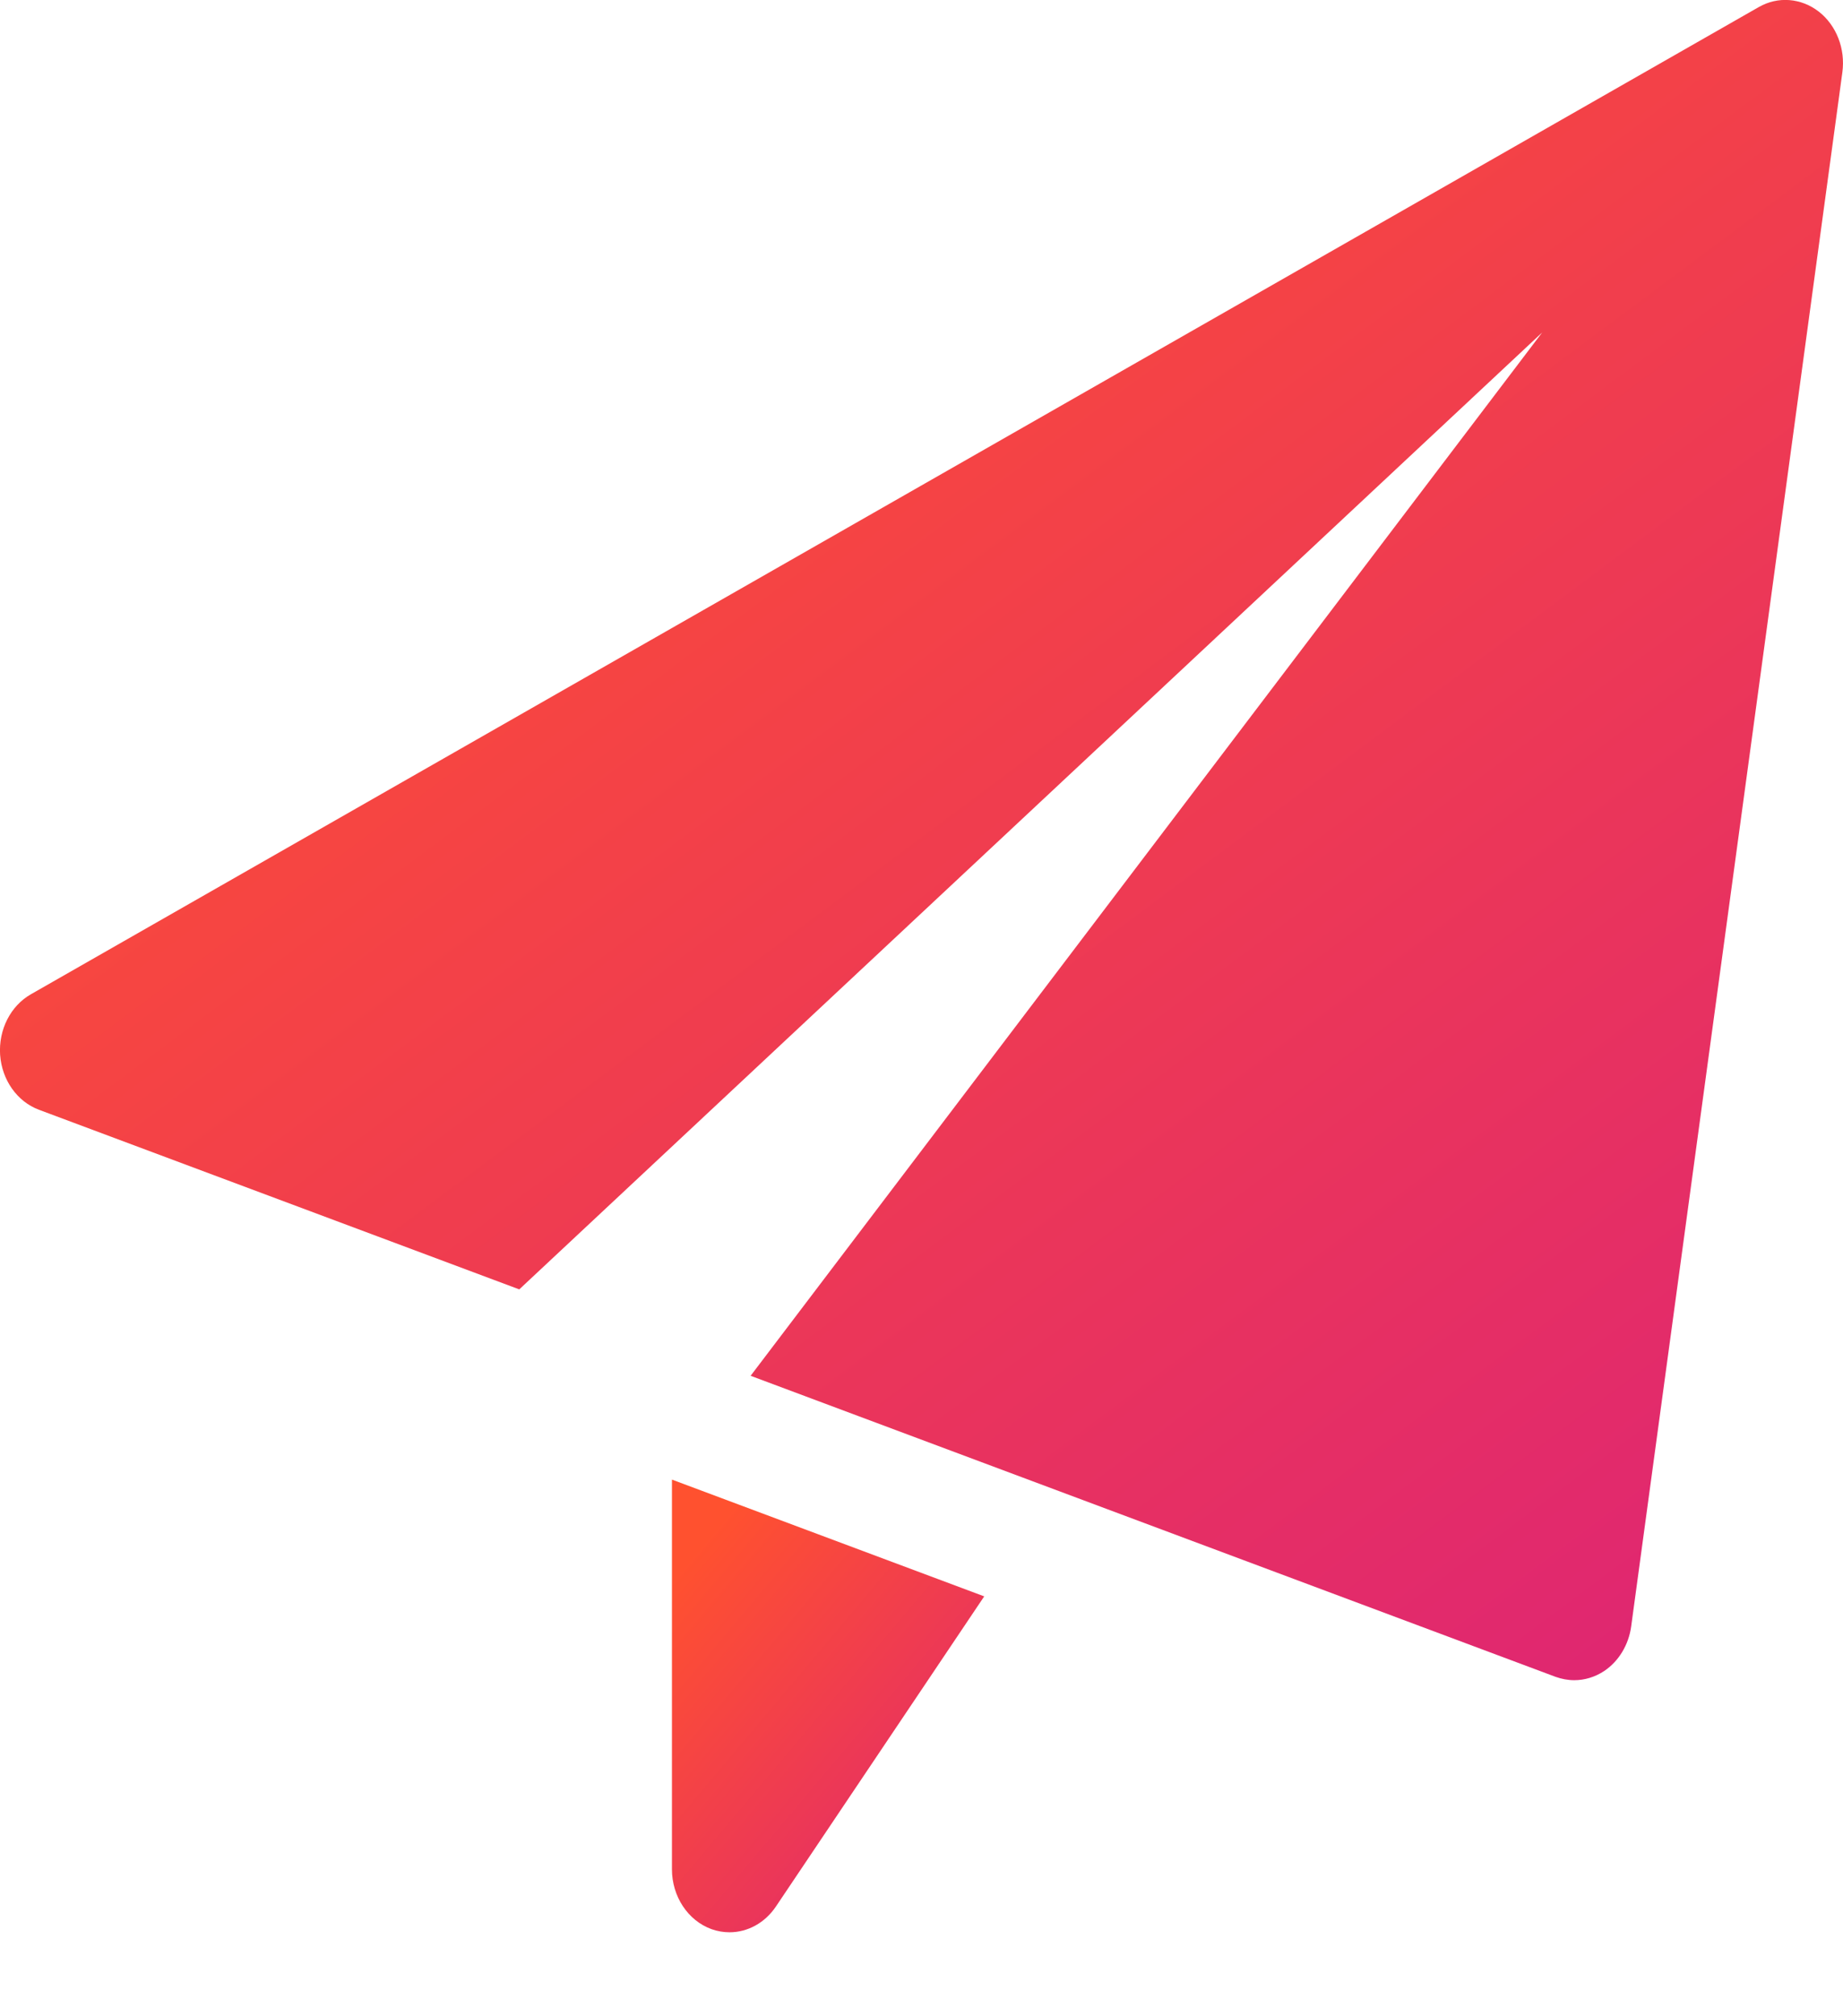 <svg width="32" height="35" viewBox="0 0 32 35" fill="none" xmlns="http://www.w3.org/2000/svg">
  <g clip-path="url(#clip0)">
    <path d="M11.667 25.684V32.448C11.667 32.92 11.944 33.339 12.355 33.488C12.457 33.524 12.563 33.542 12.667 33.542C12.979 33.542 13.28 33.381 13.472 33.095L17.089 27.711L11.667 25.684Z" fill="url(#paint0_linear)" />
    <path d="M31.58 0.202C31.273 -0.036 30.87 -0.068 30.537 0.123L0.537 17.259C0.182 17.461 -0.027 17.875 0.002 18.311C0.033 18.749 0.298 19.122 0.676 19.264L9.016 22.382L26.777 5.771L13.033 23.882L27.01 29.108C27.114 29.145 27.224 29.166 27.333 29.166C27.514 29.166 27.694 29.112 27.853 29.007C28.106 28.838 28.278 28.553 28.322 28.234L31.989 1.255C32.044 0.847 31.886 0.441 31.58 0.202Z" fill="url(#paint1_linear)" />
  </g>
  <defs>
    <linearGradient id="paint0_linear" x1="12.622" y1="26.266" x2="18.51" y2="31.232" gradientUnits="userSpaceOnUse">
      <stop stop-color="#FF512F" />
      <stop offset="1" stop-color="#DF2672" />
    </linearGradient>
    <linearGradient id="paint1_linear" x1="5.637" y1="2.16" x2="26.893" y2="30.656" gradientUnits="userSpaceOnUse">
      <stop stop-color="#FF512F" />
      <stop offset="1" stop-color="#DF2672" />
    </linearGradient>
    <clipPath id="clip0">
      <rect width="32" height="35" fill="white" />
    </clipPath>
  </defs>
</svg>
